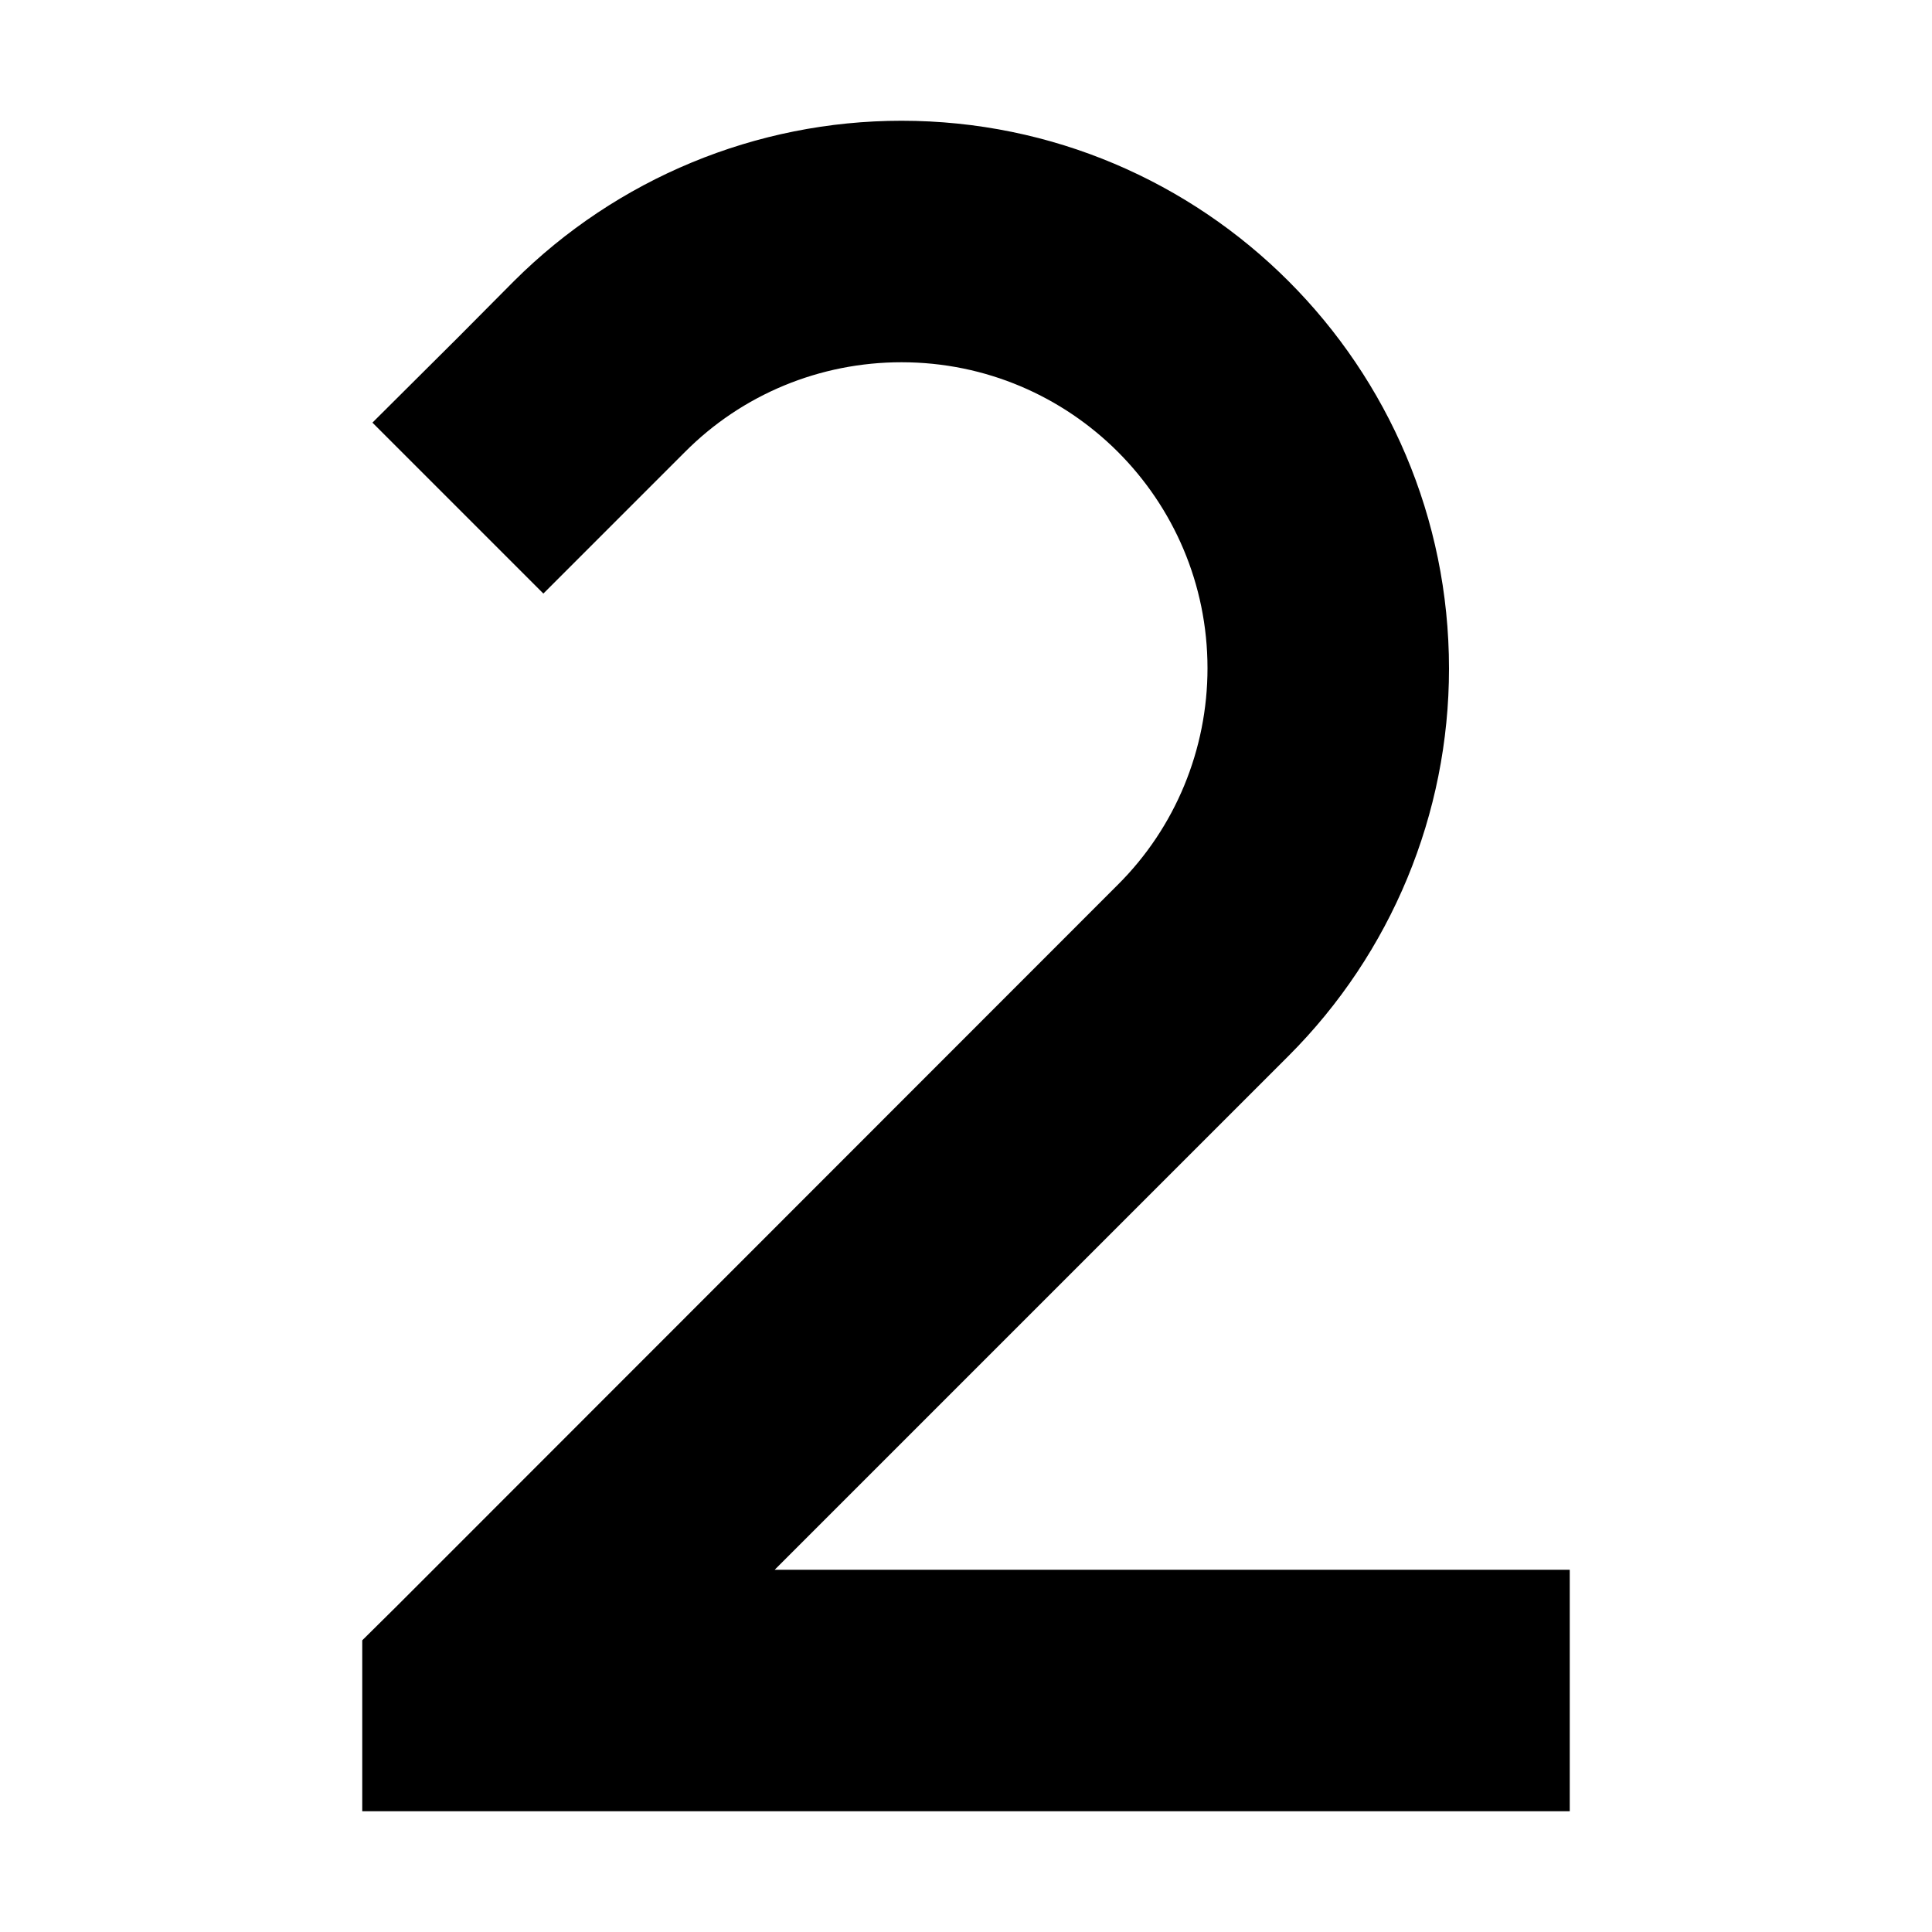 <svg xmlns="http://www.w3.org/2000/svg" width="24" height="24" viewBox="0 0 320 512"><path class="pr-icon-duotone-secondary" d="M142.9 32C104.4 32 67.5 47.3 40.2 74.5L25.4 89.4 2.7 112 48 157.3l22.6-22.6 14.9-14.9C100.7 104.5 121.3 96 142.9 96c44.8 0 81.1 36.3 81.1 81.1c0 21.5-8.5 42.2-23.8 57.4L9.4 425.4 0 434.7 0 480l32 0 256 0 32 0 0-64-32 0-178.7 0L245.5 279.8c27.2-27.2 42.5-64.1 42.5-102.6C288 97 223 32 142.9 32z"/></svg>